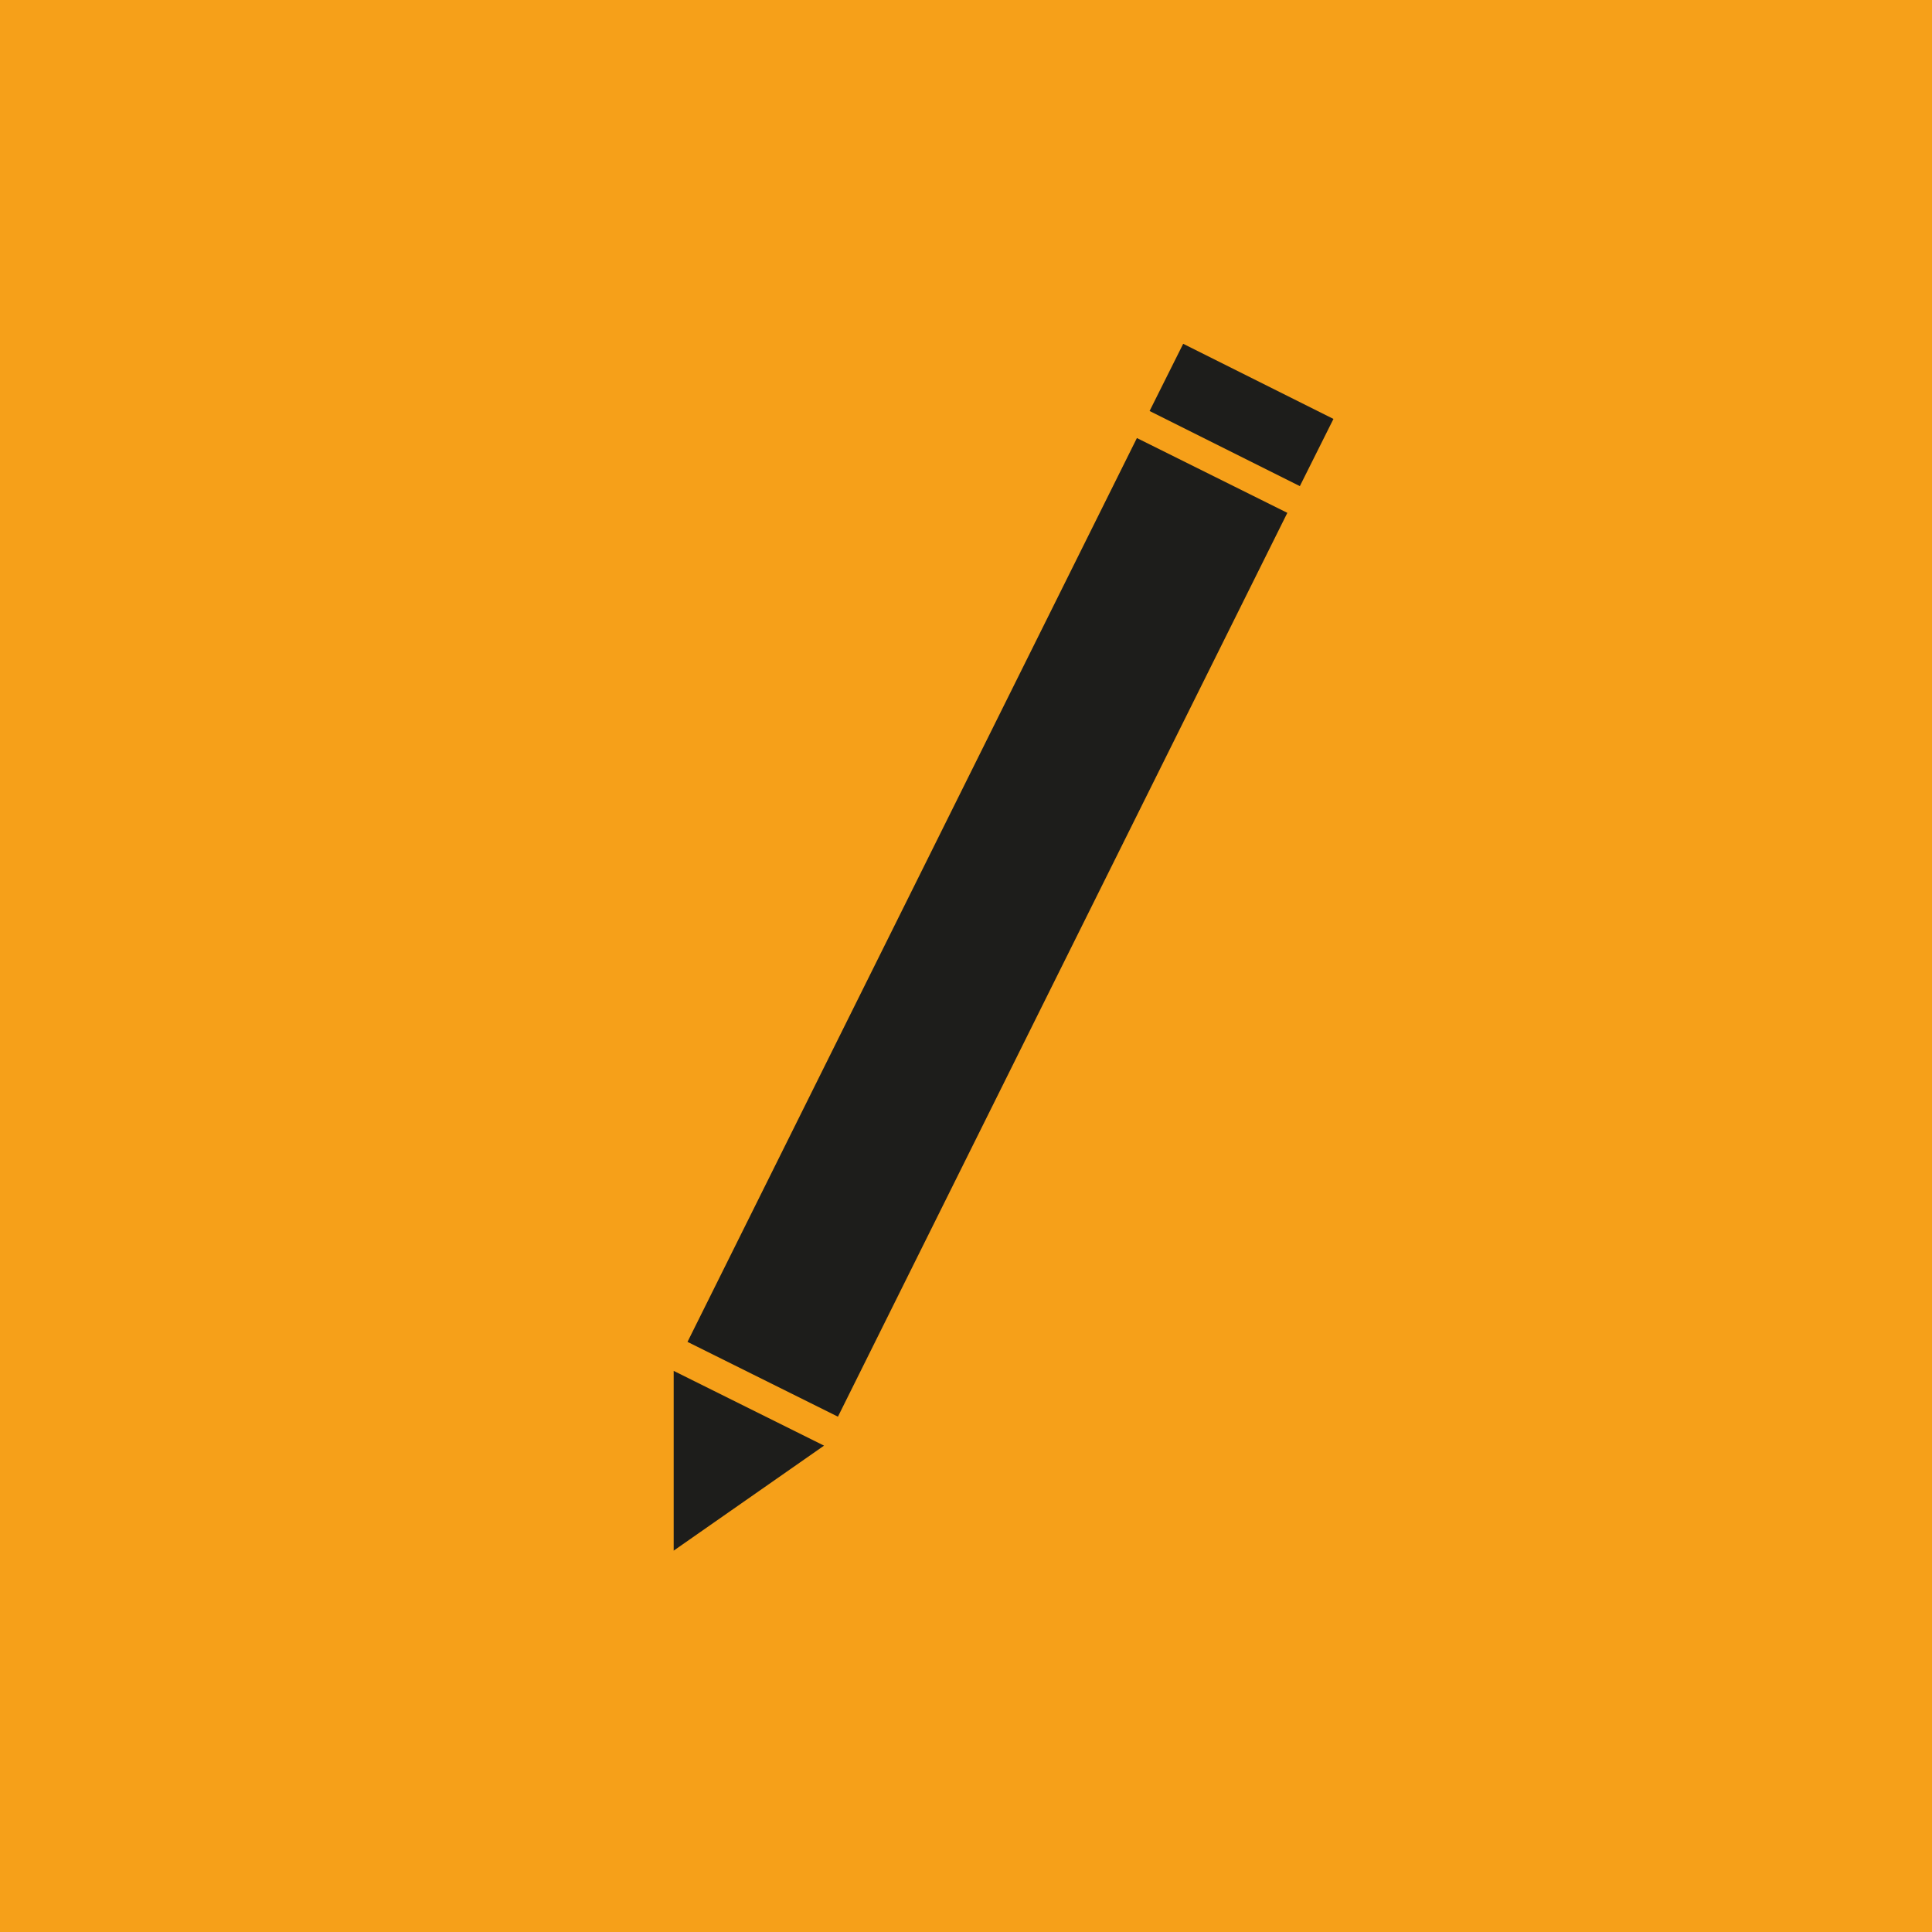 <svg id="Calque_1" data-name="Calque 1" xmlns="http://www.w3.org/2000/svg" viewBox="0 0 23 23"><defs><style>.cls-1{fill:#f6a019;}.cls-2,.cls-3{fill:#1d1d1b;}.cls-2{stroke:#1d1d1b;stroke-miterlimit:10;stroke-width:2px;}</style></defs><title>crayon</title><rect class="cls-1" width="23" height="23"/><line class="cls-2" x1="14.43" y1="5.66" x2="9.08" y2="16.42"/><line class="cls-2" x1="14.98" y1="4.54" x2="14.58" y2="5.34"/><polyline class="cls-3" points="8.02 18.46 8.02 16.32 9.81 17.21"/></svg>
